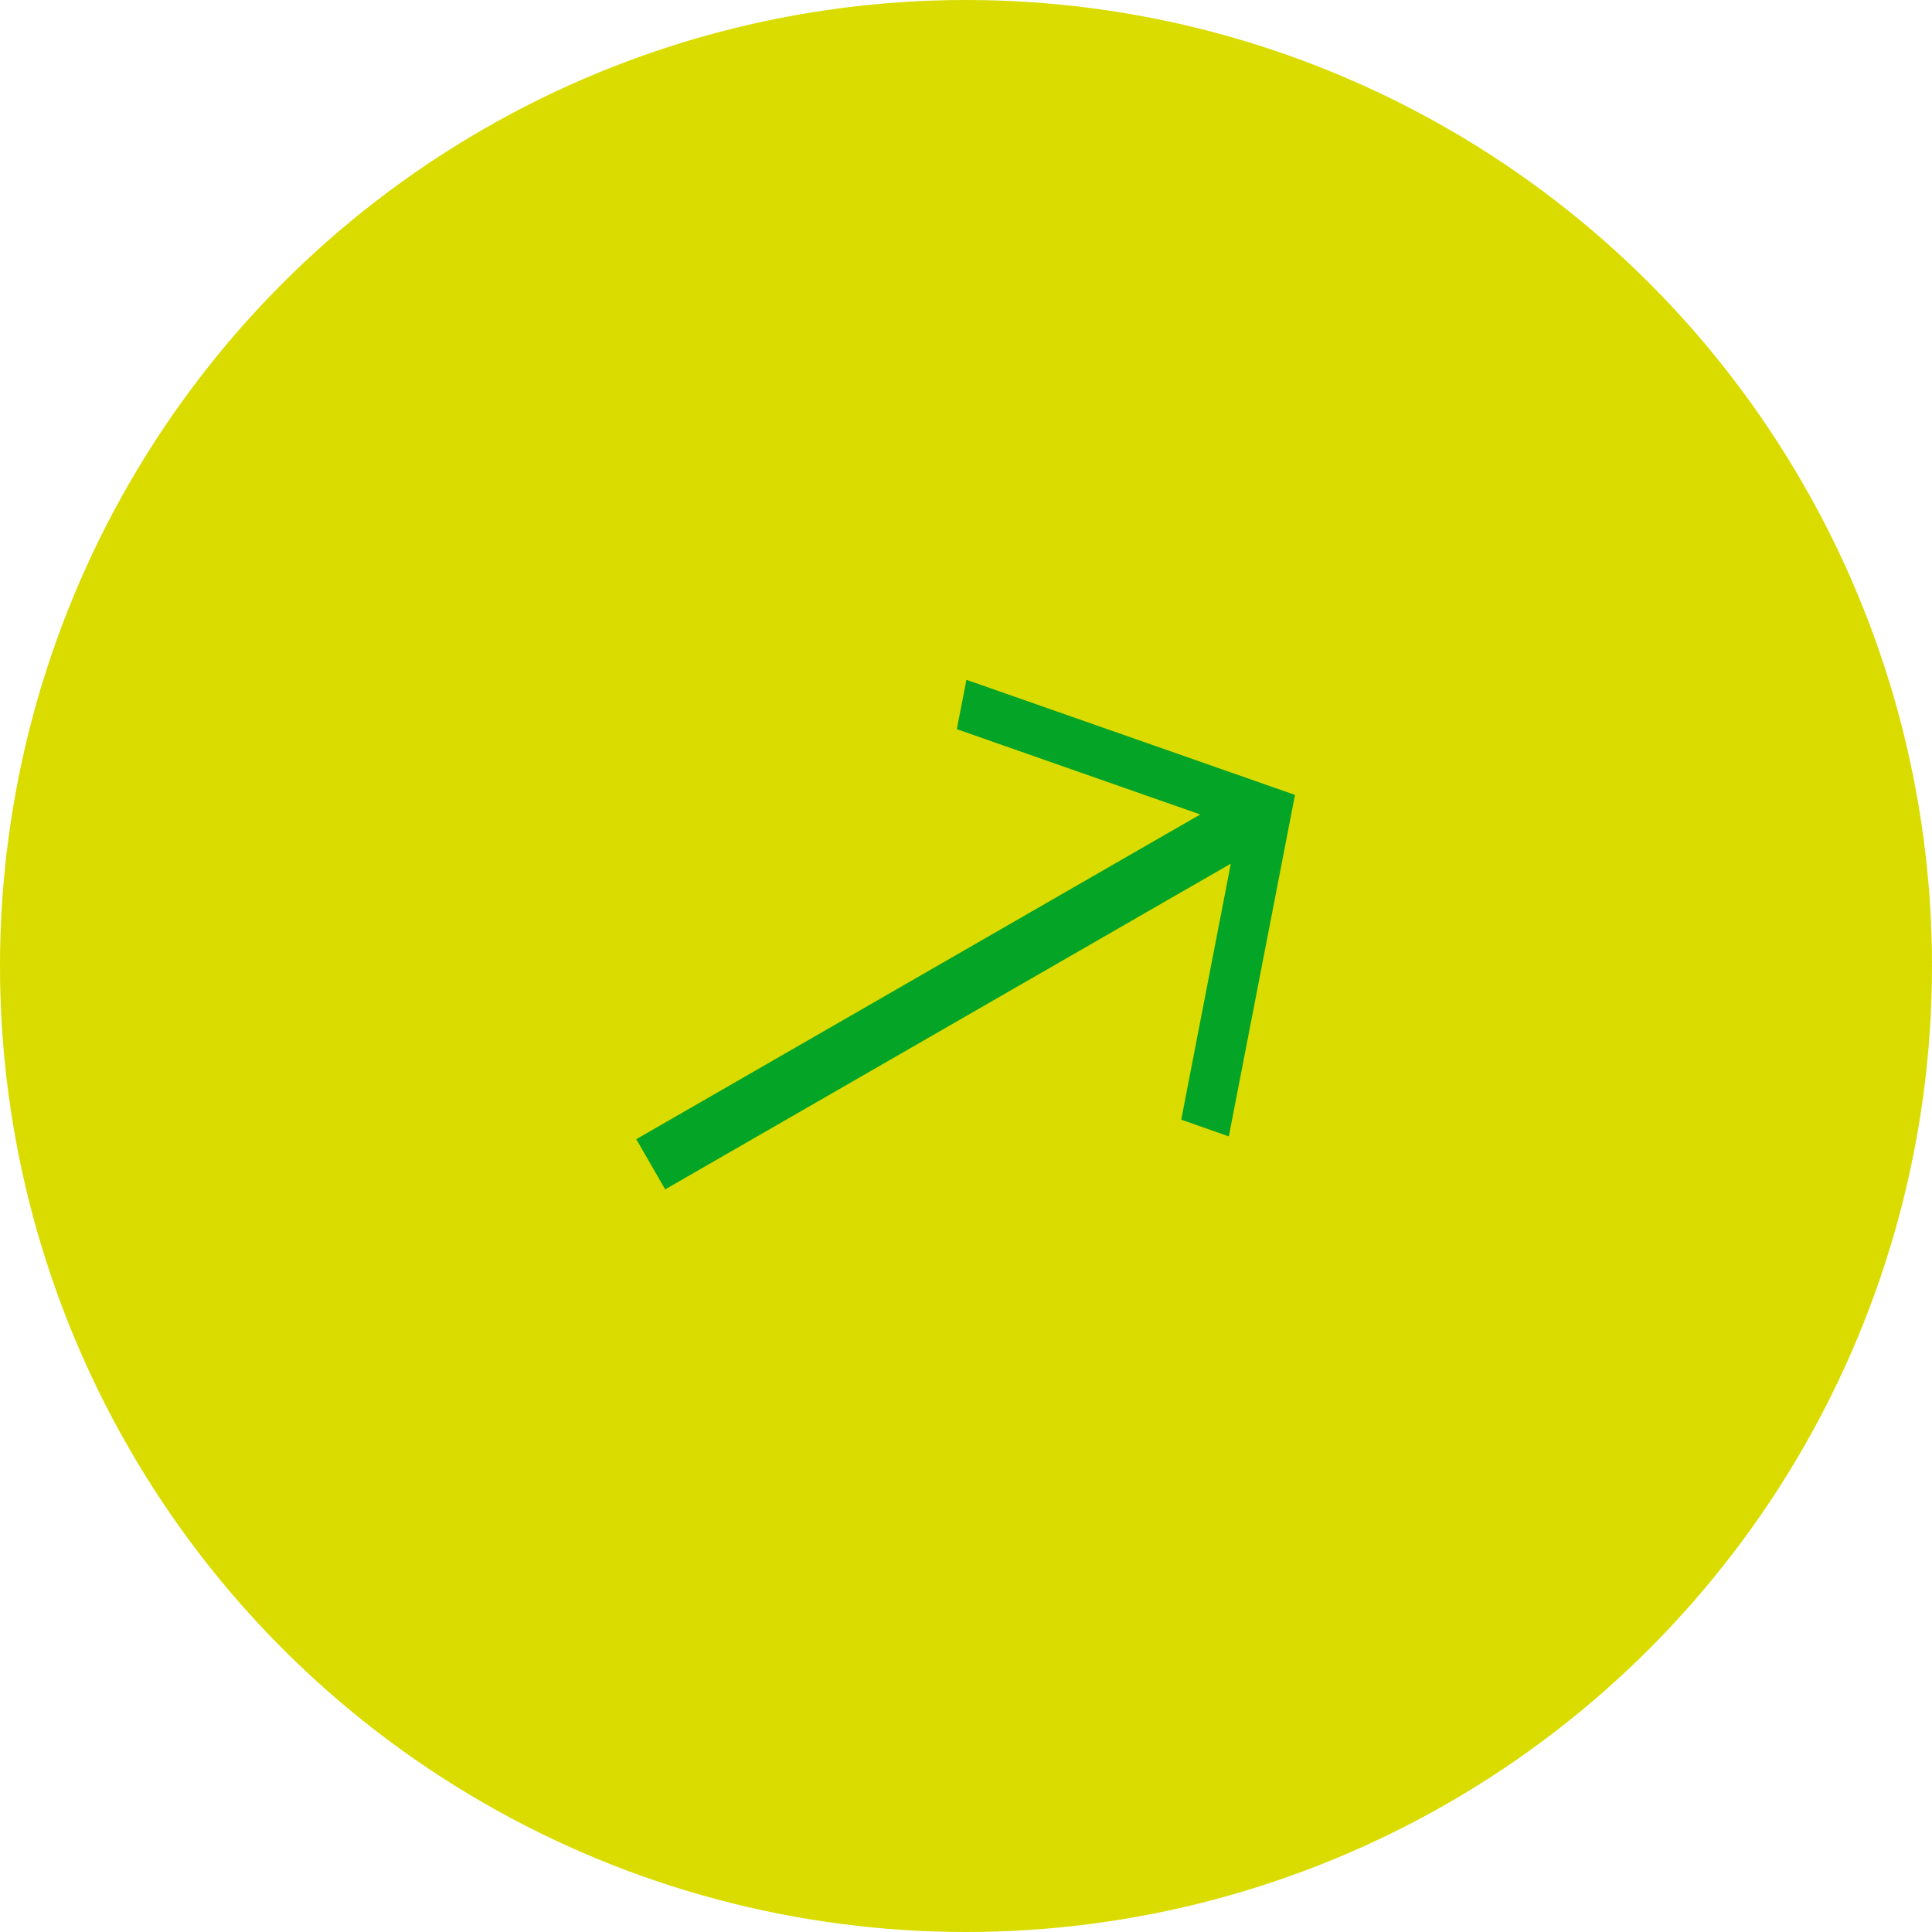 <svg width="40" height="40" fill="none" xmlns="http://www.w3.org/2000/svg"><circle cx="20" cy="20" r="20" fill="#DADC00"/><path d="M24.658 18.644 13.68 24.966l-.848-1.472L23.78 17.19l.473-.272-.515-.18-4.214-1.477.294-1.518 7.28 2.55-1.466 7.566-1.462-.513.859-4.438.104-.537-.474.273Z" fill="#04A427" stroke="#DADC00" stroke-width=".5"/></svg>